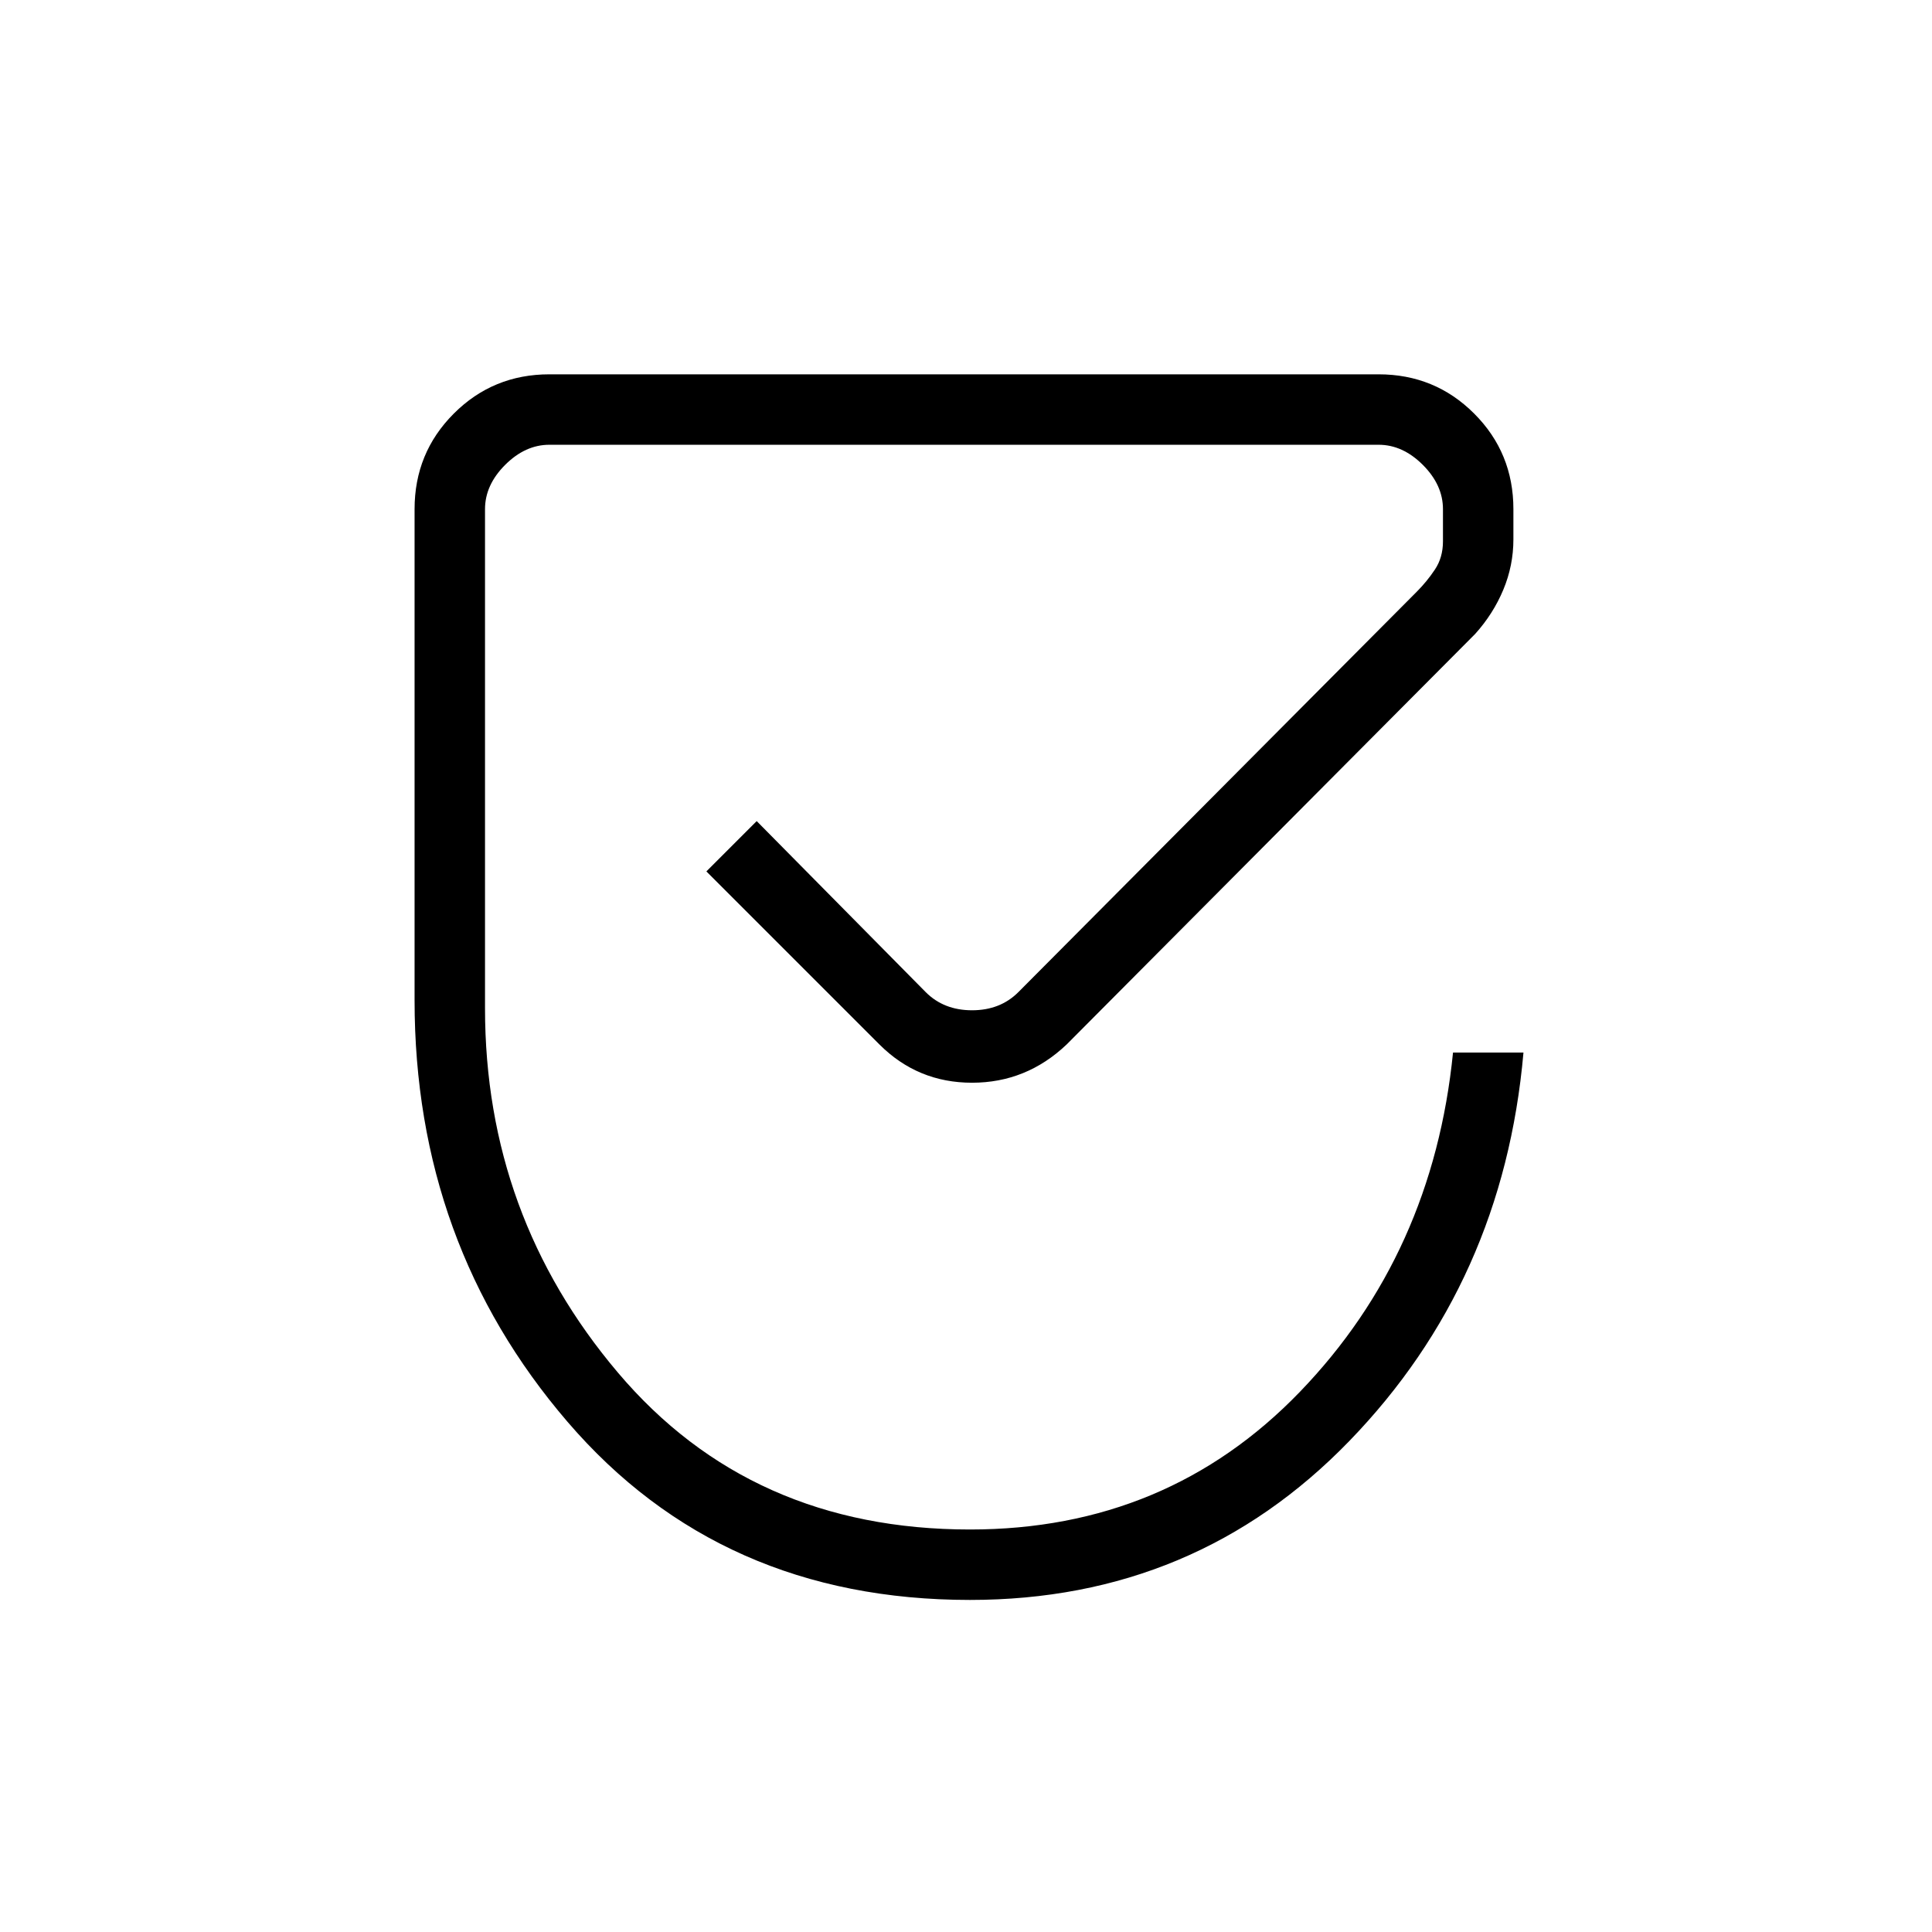 <svg xmlns="http://www.w3.org/2000/svg" height="48" width="48"><path d="M24.1 39.75Q17.9 39.75 14.1 35.325Q10.3 30.9 10.3 24.85V12.65Q10.3 11.25 11.275 10.275Q12.25 9.3 13.65 9.3H34.25Q35.65 9.3 36.625 10.275Q37.6 11.25 37.6 12.65V13.4Q37.6 14.05 37.35 14.65Q37.1 15.25 36.65 15.75L26.5 25.95Q25.5 26.9 24.15 26.9Q22.8 26.9 21.85 25.95L17.55 21.65L18.8 20.4L23 24.65Q23.45 25.1 24.15 25.1Q24.85 25.1 25.3 24.65L35.2 14.7Q35.45 14.45 35.65 14.15Q35.85 13.85 35.85 13.45V12.65Q35.85 12.05 35.35 11.55Q34.85 11.05 34.25 11.05H13.65Q13.05 11.05 12.55 11.55Q12.05 12.05 12.05 12.65V25.05Q12.05 30.2 15.35 34.1Q18.65 38 24.1 38Q29 38 32.3 34.575Q35.6 31.15 36.1 26.15H37.85Q37.35 31.85 33.525 35.8Q29.7 39.75 24.1 39.75Z"/></svg>